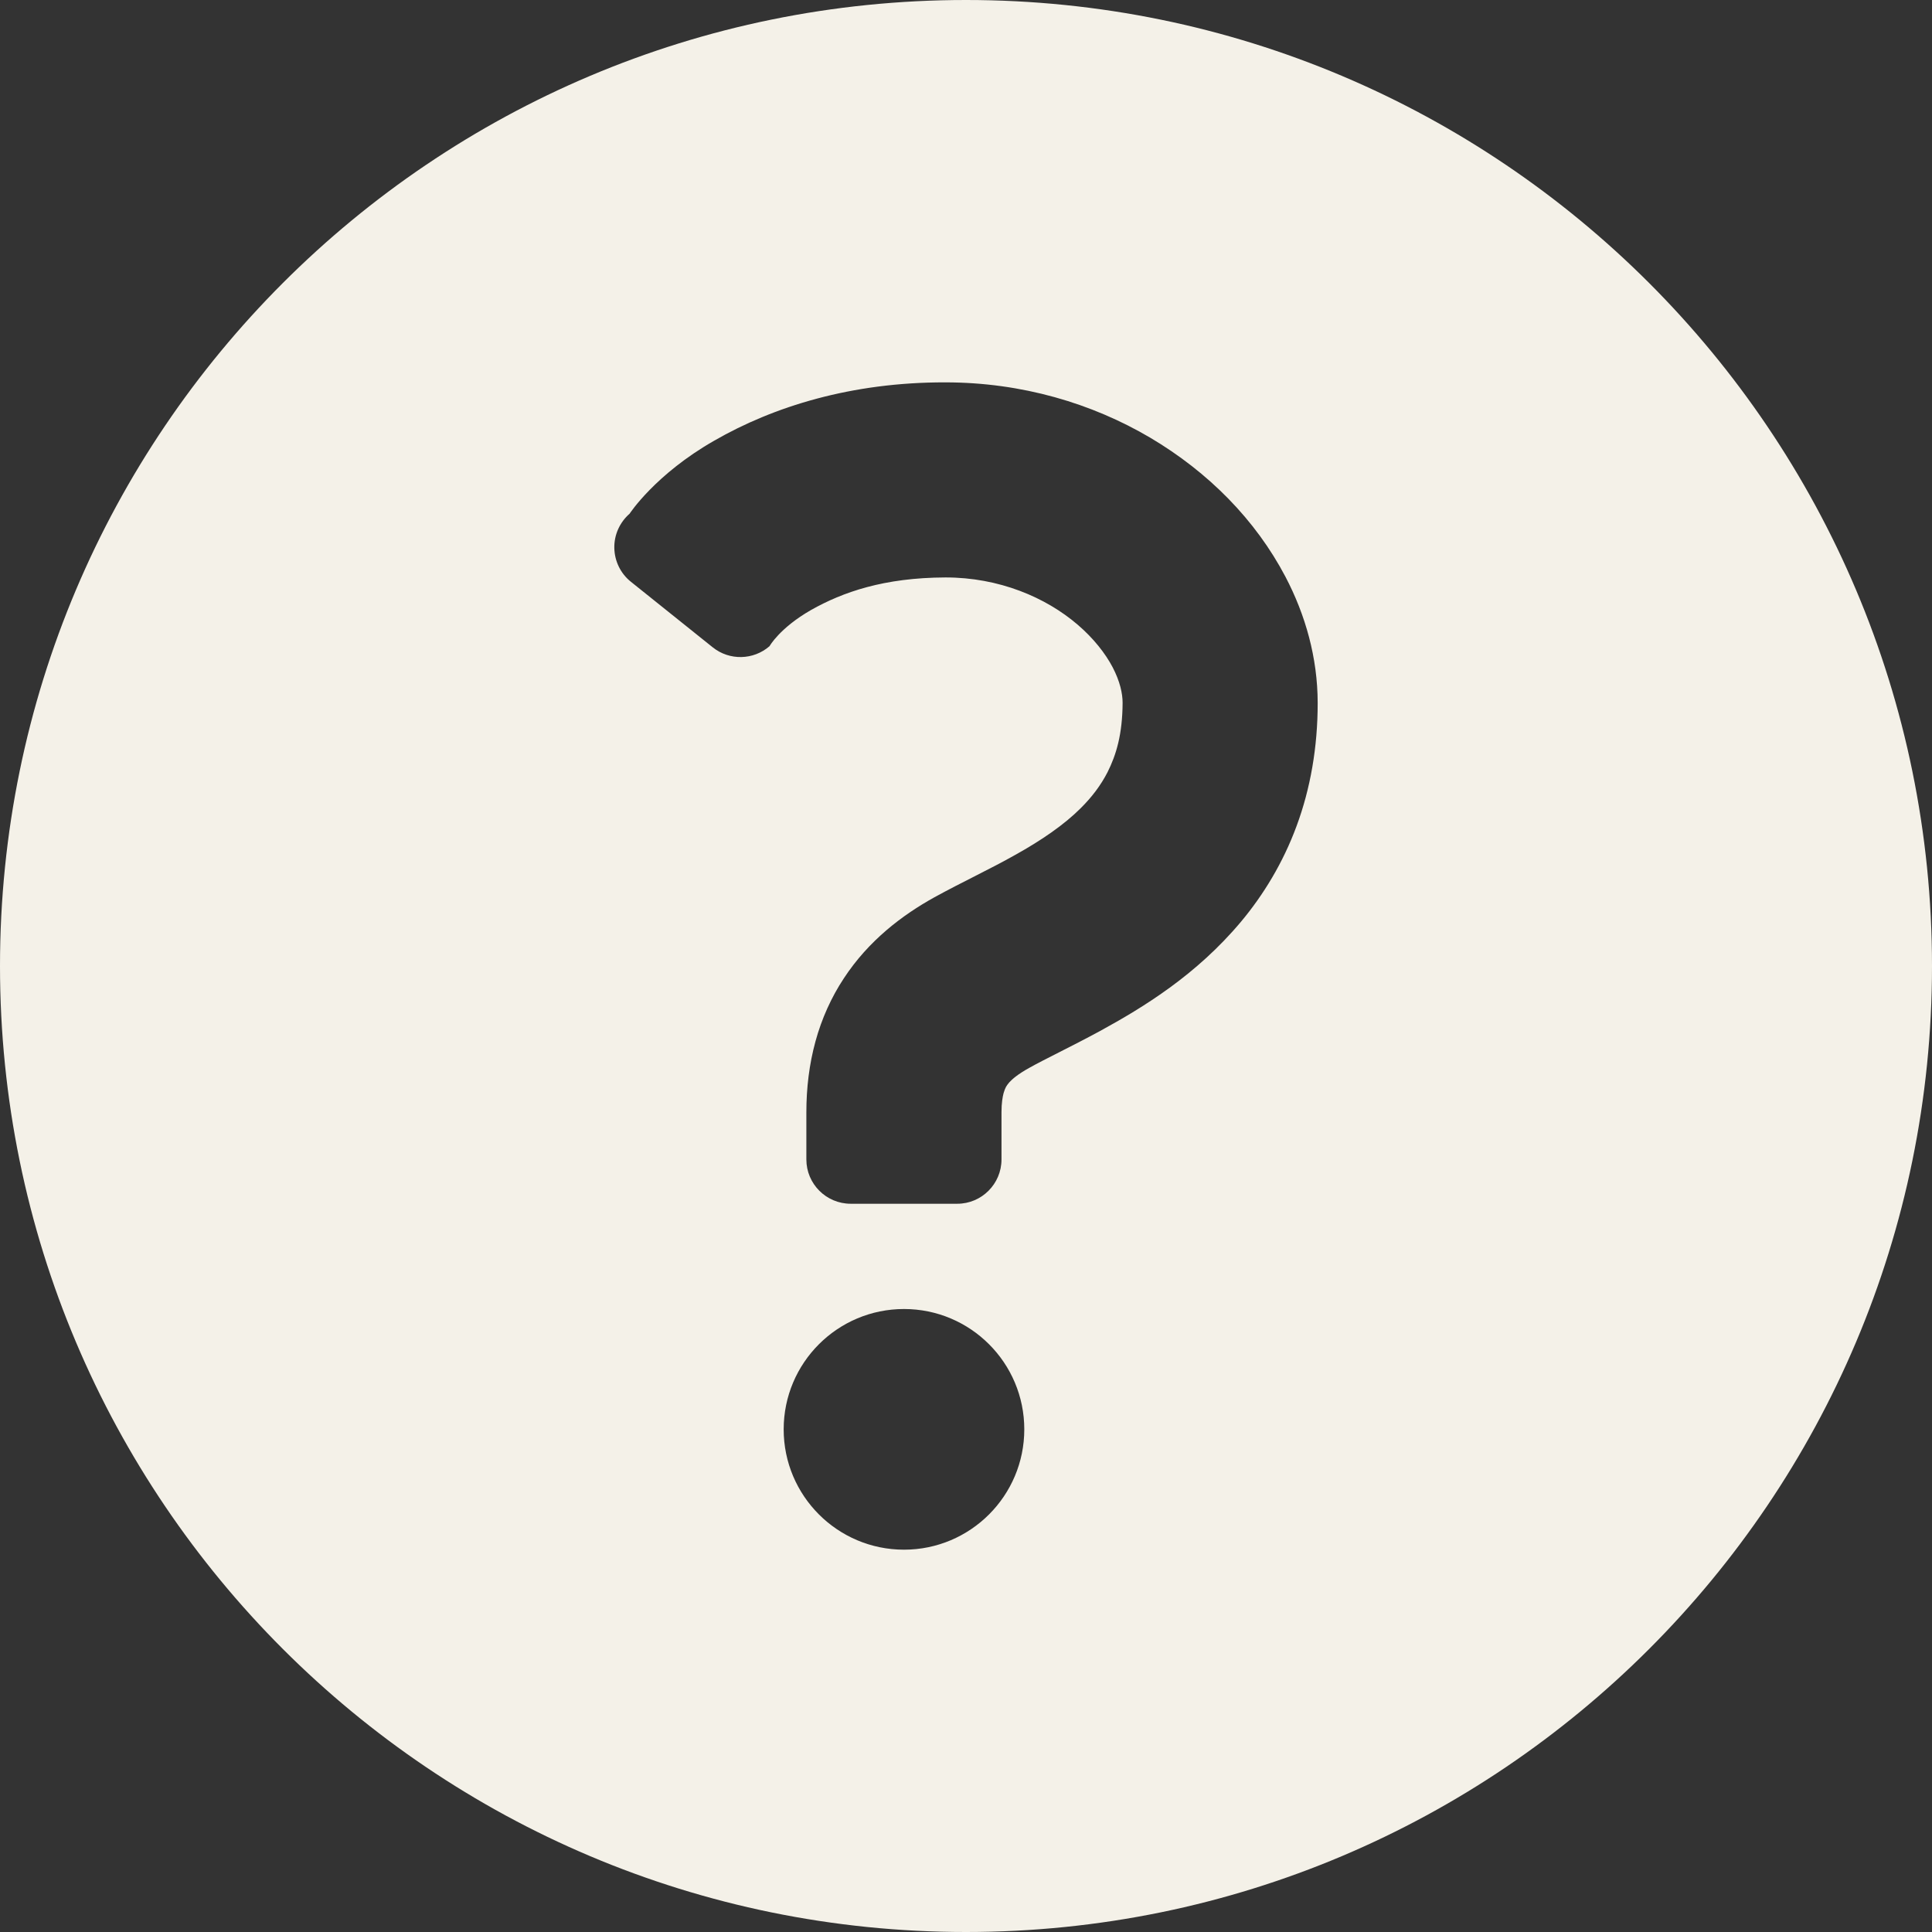 <svg width="35" height="35" viewBox="0 0 35 35" fill="none" xmlns="http://www.w3.org/2000/svg">
<rect x="0" y="0" width="35" height="35" fill="#333333" stroke="none"/>
<path d="M17.5 0C7.835 0 0 7.835 0 17.5C0 27.165 7.835 35 17.5 35C27.165 35 35 27.165 35 17.5C35 7.835 27.165 0 17.5 0ZM14.197 25.894C14.197 24.69 15.173 23.714 16.377 23.714C17.58 23.714 18.556 24.69 18.556 25.894C18.556 27.097 17.58 28.074 16.377 28.074C15.173 28.074 14.197 27.097 14.197 25.894ZM23.49 14.961C23.244 15.63 22.888 16.211 22.485 16.694C21.676 17.661 20.716 18.247 19.926 18.679C19.398 18.965 18.933 19.184 18.643 19.347C18.444 19.457 18.337 19.549 18.284 19.608C18.231 19.672 18.213 19.698 18.181 19.802C18.163 19.871 18.143 19.98 18.143 20.15C18.143 20.619 18.143 21.005 18.143 21.005C18.143 21.447 17.784 21.807 17.342 21.807H15.411C14.968 21.807 14.608 21.447 14.608 21.005C14.608 21.005 14.608 20.619 14.608 20.15C14.608 19.71 14.66 19.279 14.773 18.866C14.885 18.455 15.061 18.065 15.286 17.725C15.737 17.036 16.349 16.576 16.926 16.256C17.432 15.978 17.932 15.747 18.396 15.485C18.861 15.226 19.274 14.945 19.579 14.64C19.784 14.436 19.942 14.226 20.064 13.989C20.223 13.672 20.334 13.301 20.337 12.732C20.337 12.563 20.289 12.342 20.157 12.089C20.025 11.837 19.81 11.563 19.523 11.317C18.946 10.822 18.099 10.46 17.127 10.461C16.014 10.465 15.269 10.726 14.694 11.05C14.123 11.377 13.941 11.706 13.941 11.706C13.649 11.96 13.216 11.97 12.913 11.728L11.429 10.539C11.243 10.39 11.134 10.167 11.129 9.928C11.124 9.691 11.226 9.463 11.406 9.306C11.406 9.306 11.869 8.593 12.941 7.982C14.009 7.367 15.424 6.923 17.127 6.927C18.509 6.927 19.782 7.307 20.837 7.929C21.892 8.554 22.744 9.415 23.288 10.45C23.649 11.139 23.87 11.915 23.871 12.732C23.872 13.538 23.738 14.291 23.49 14.961Z" fill="#F4F1E8"/>
</svg>
